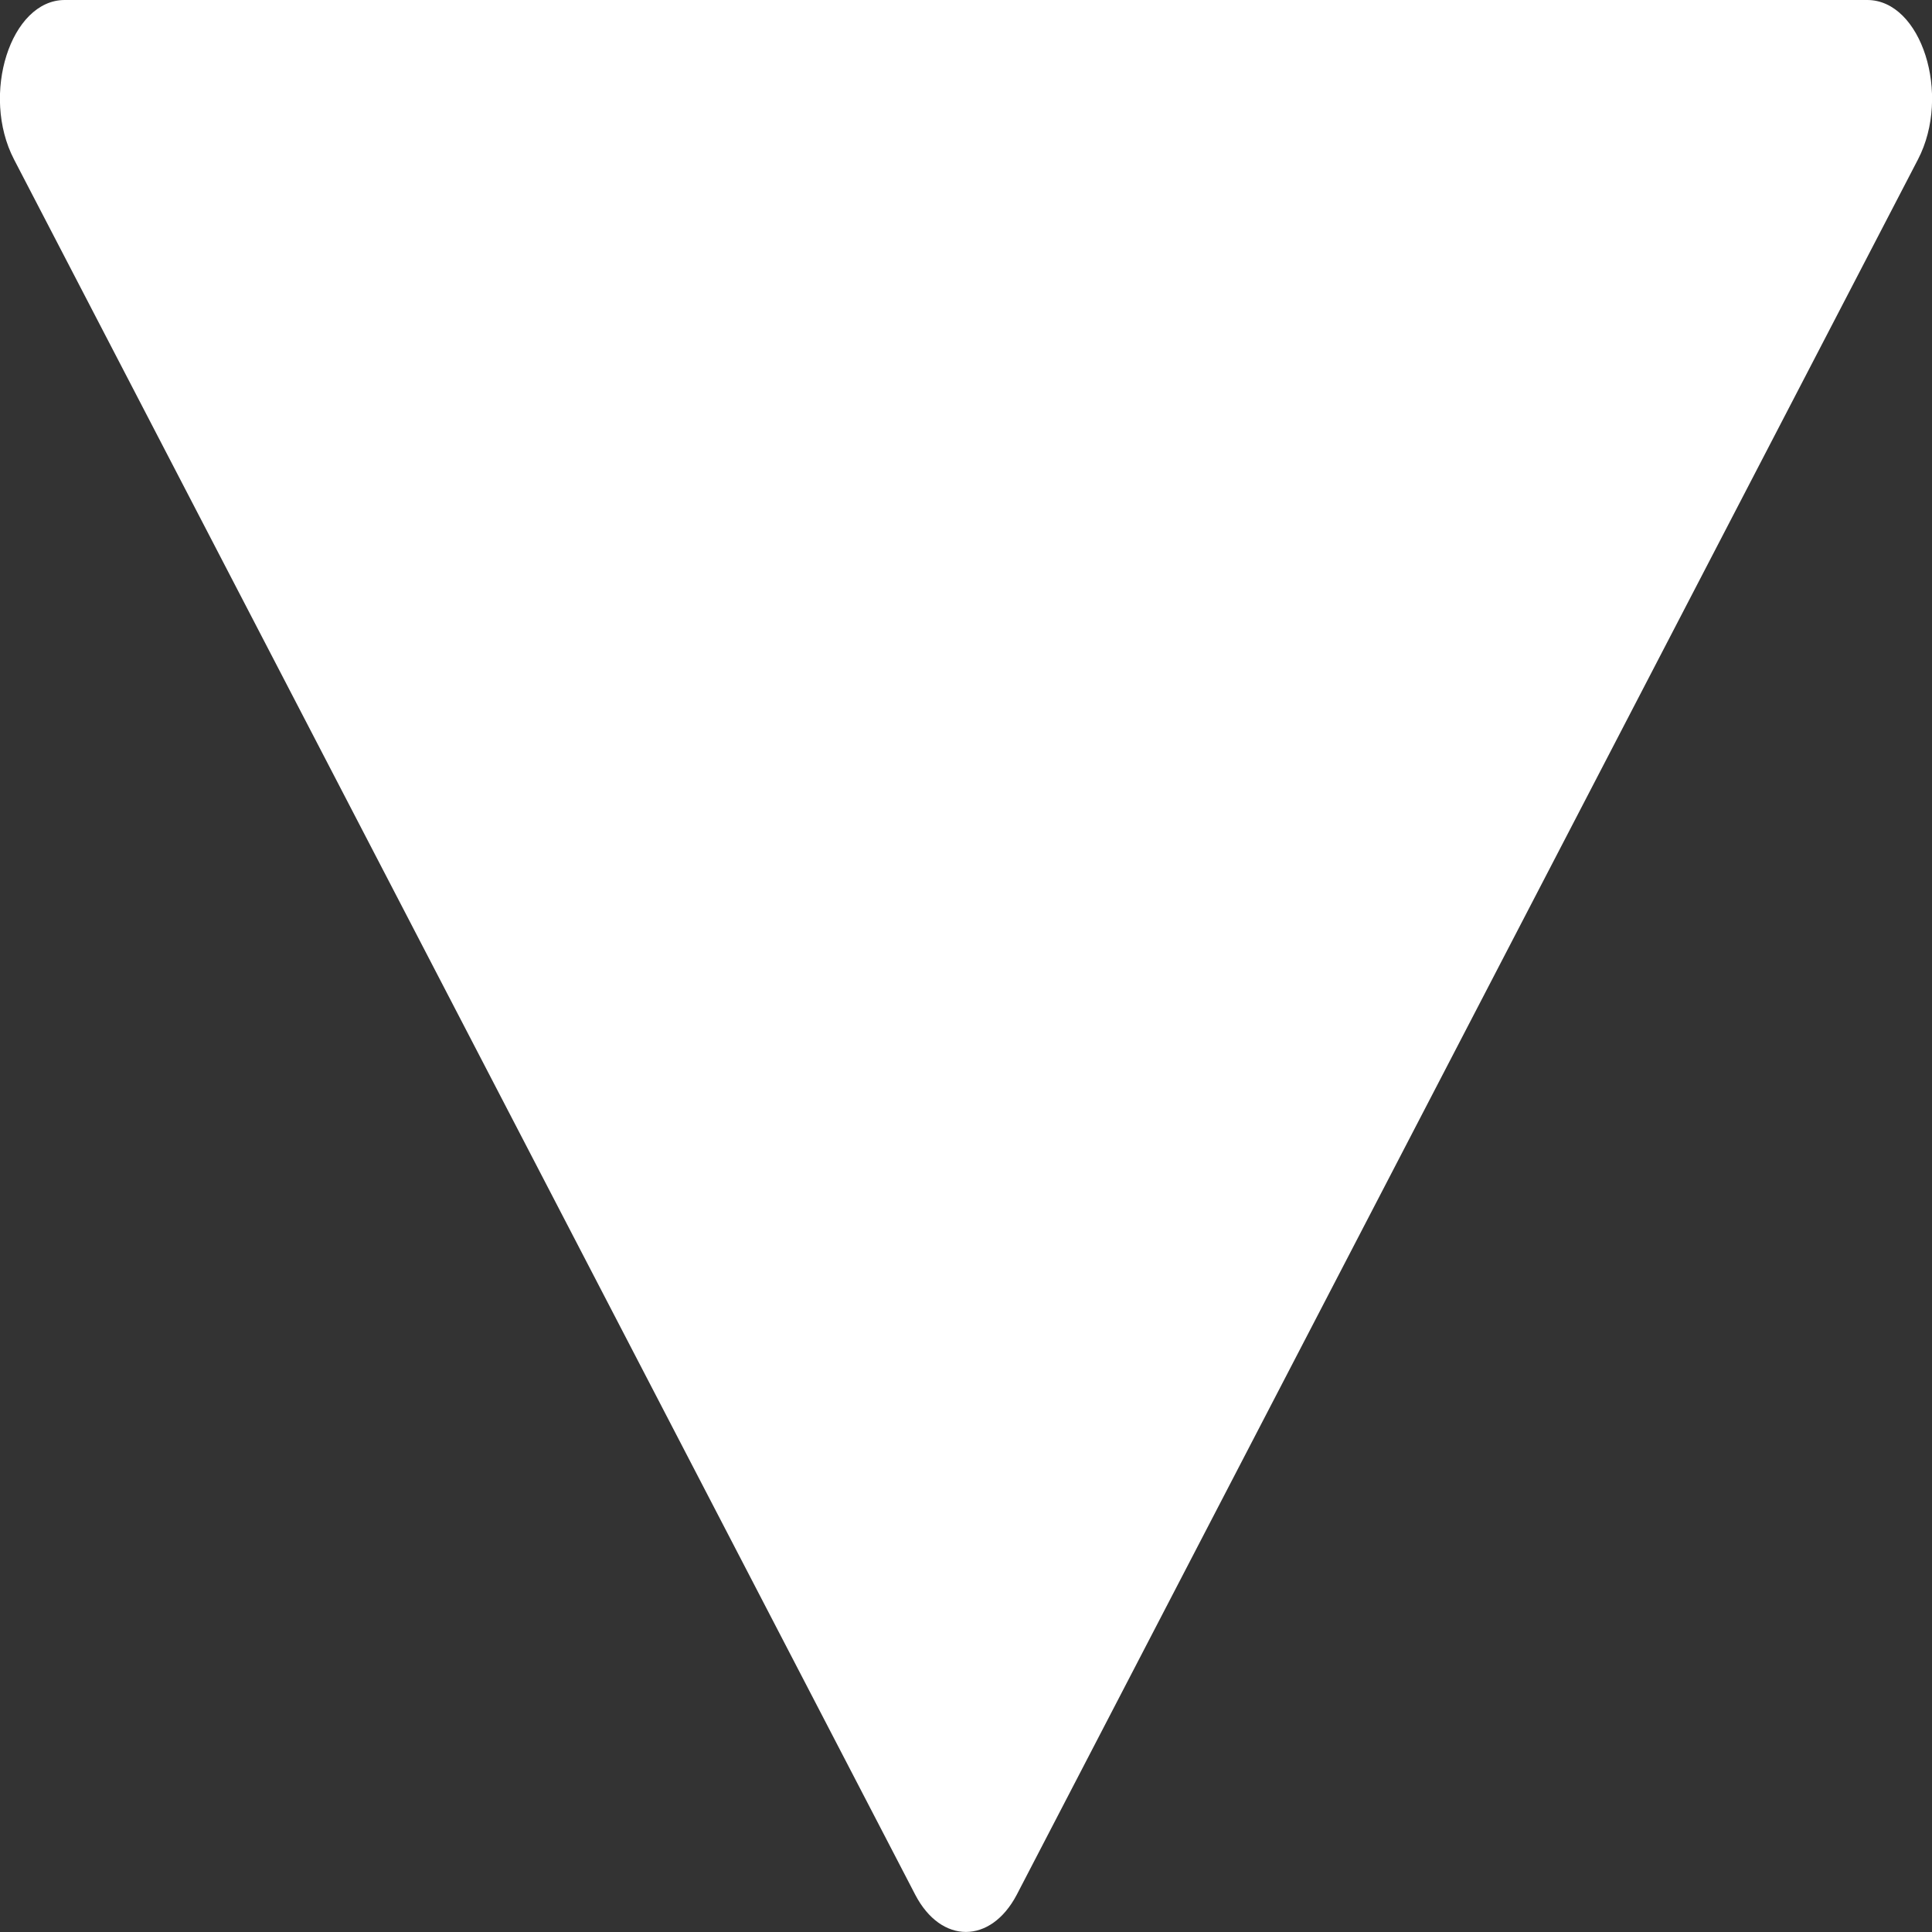 <svg width="8" height="8" viewBox="0 0 8 8" fill="none" xmlns="http://www.w3.org/2000/svg">
<rect x="0" y="0" width="8" height="8" fill="#333333" stroke="none"/>
<path d="M0.058 0.66L3.79 7.846C3.897 8.051 4.102 8.051 4.21 7.846L7.942 0.66C8.081 0.392 7.956 0 7.732 0L0.268 0C0.044 0 -0.081 0.392 0.058 0.66Z" fill="white"/>
</svg>
